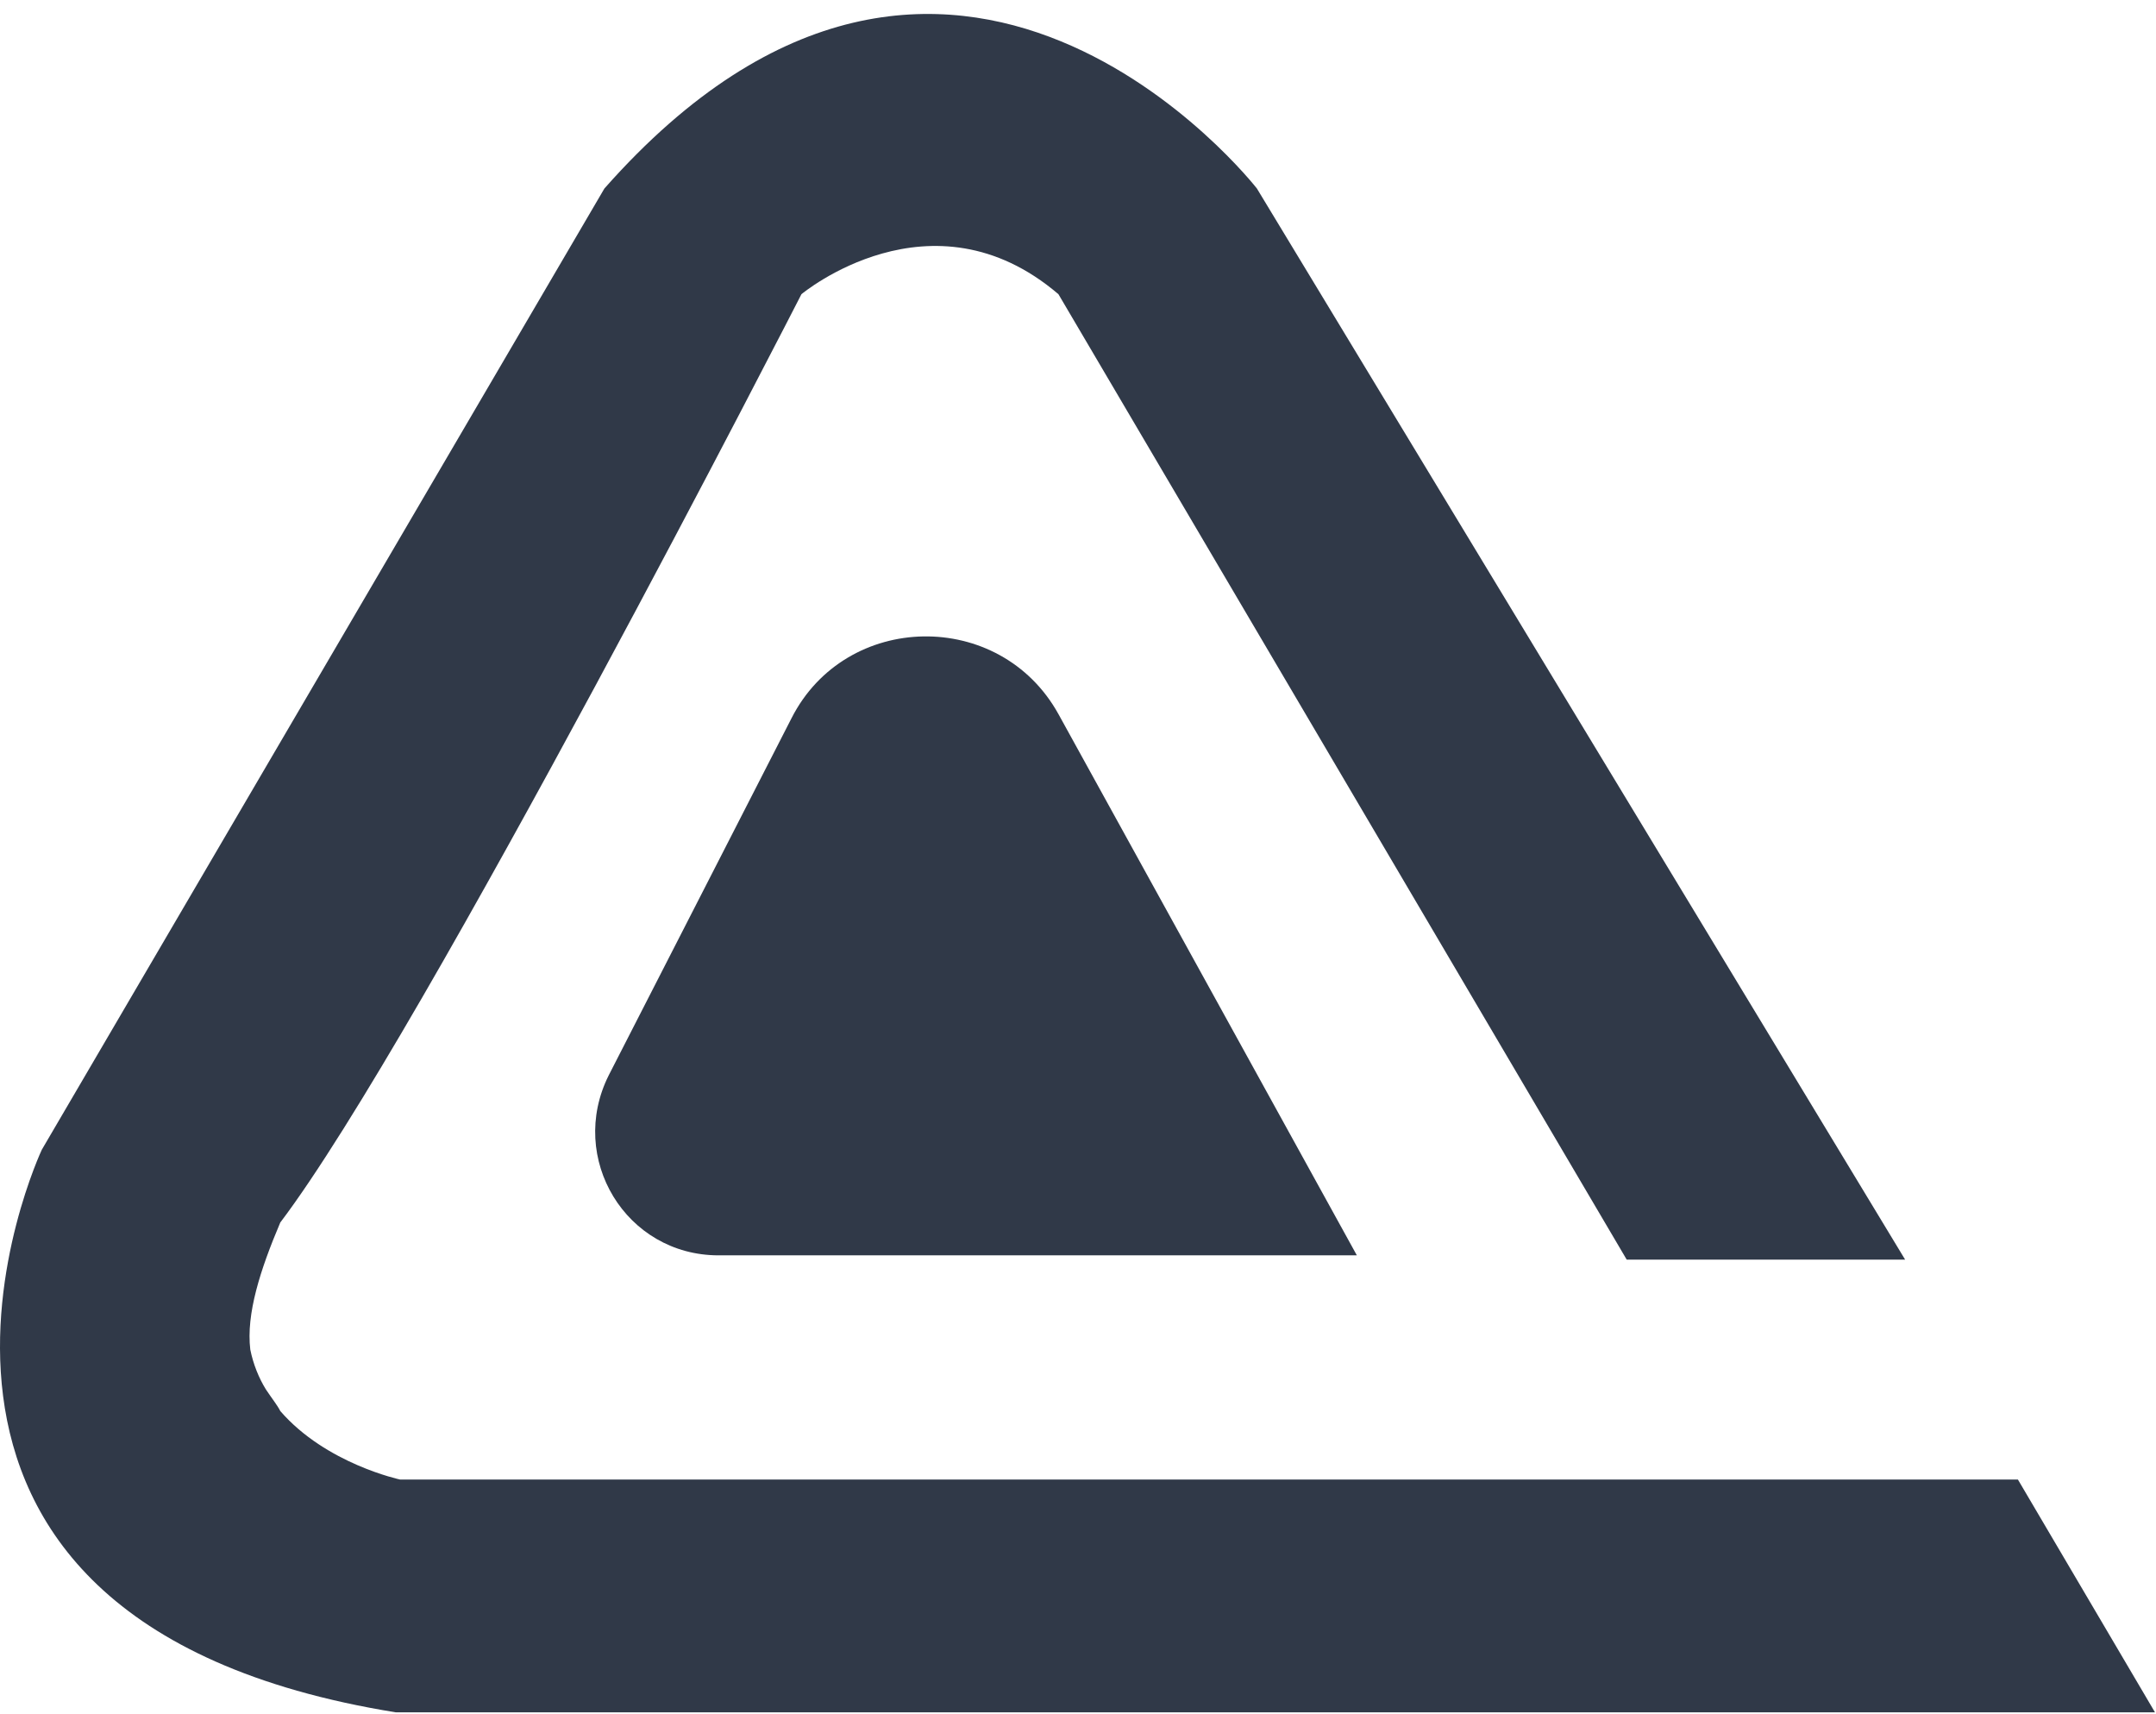 <svg width="151" height="120" viewBox="0 0 151 120" fill="none" xmlns="http://www.w3.org/2000/svg">
<path d="M141.33 103.6H28.03C28.03 103.6 22.83 102.5 19.63 98.8C19.43 98.4 19.03 97.9 18.63 97.3C18.13 96.5 17.73 95.5 17.53 94.5C17.23 92 18.23 88.9 19.63 85.6C29.63 72.4 56.13 20.6 56.13 20.6C56.13 20.6 65.23 13 74.13 20.6L113.93 88.2H133.43L88.03 13.2C88.03 13.2 66.63 -14.3 42.33 13.2L2.93 80.5C2.93 80.5 -12.57 113.4 27.73 119.9H150.93L141.33 103.6Z" fill="#303948"/>
<path d="M55.43 50.3L42.63 75.3C39.73 81.1 43.83 87.9 50.33 87.9H95.03L74.13 50C70.03 42.6 59.23 42.8 55.43 50.3Z" fill="#303948"/>
</svg>

